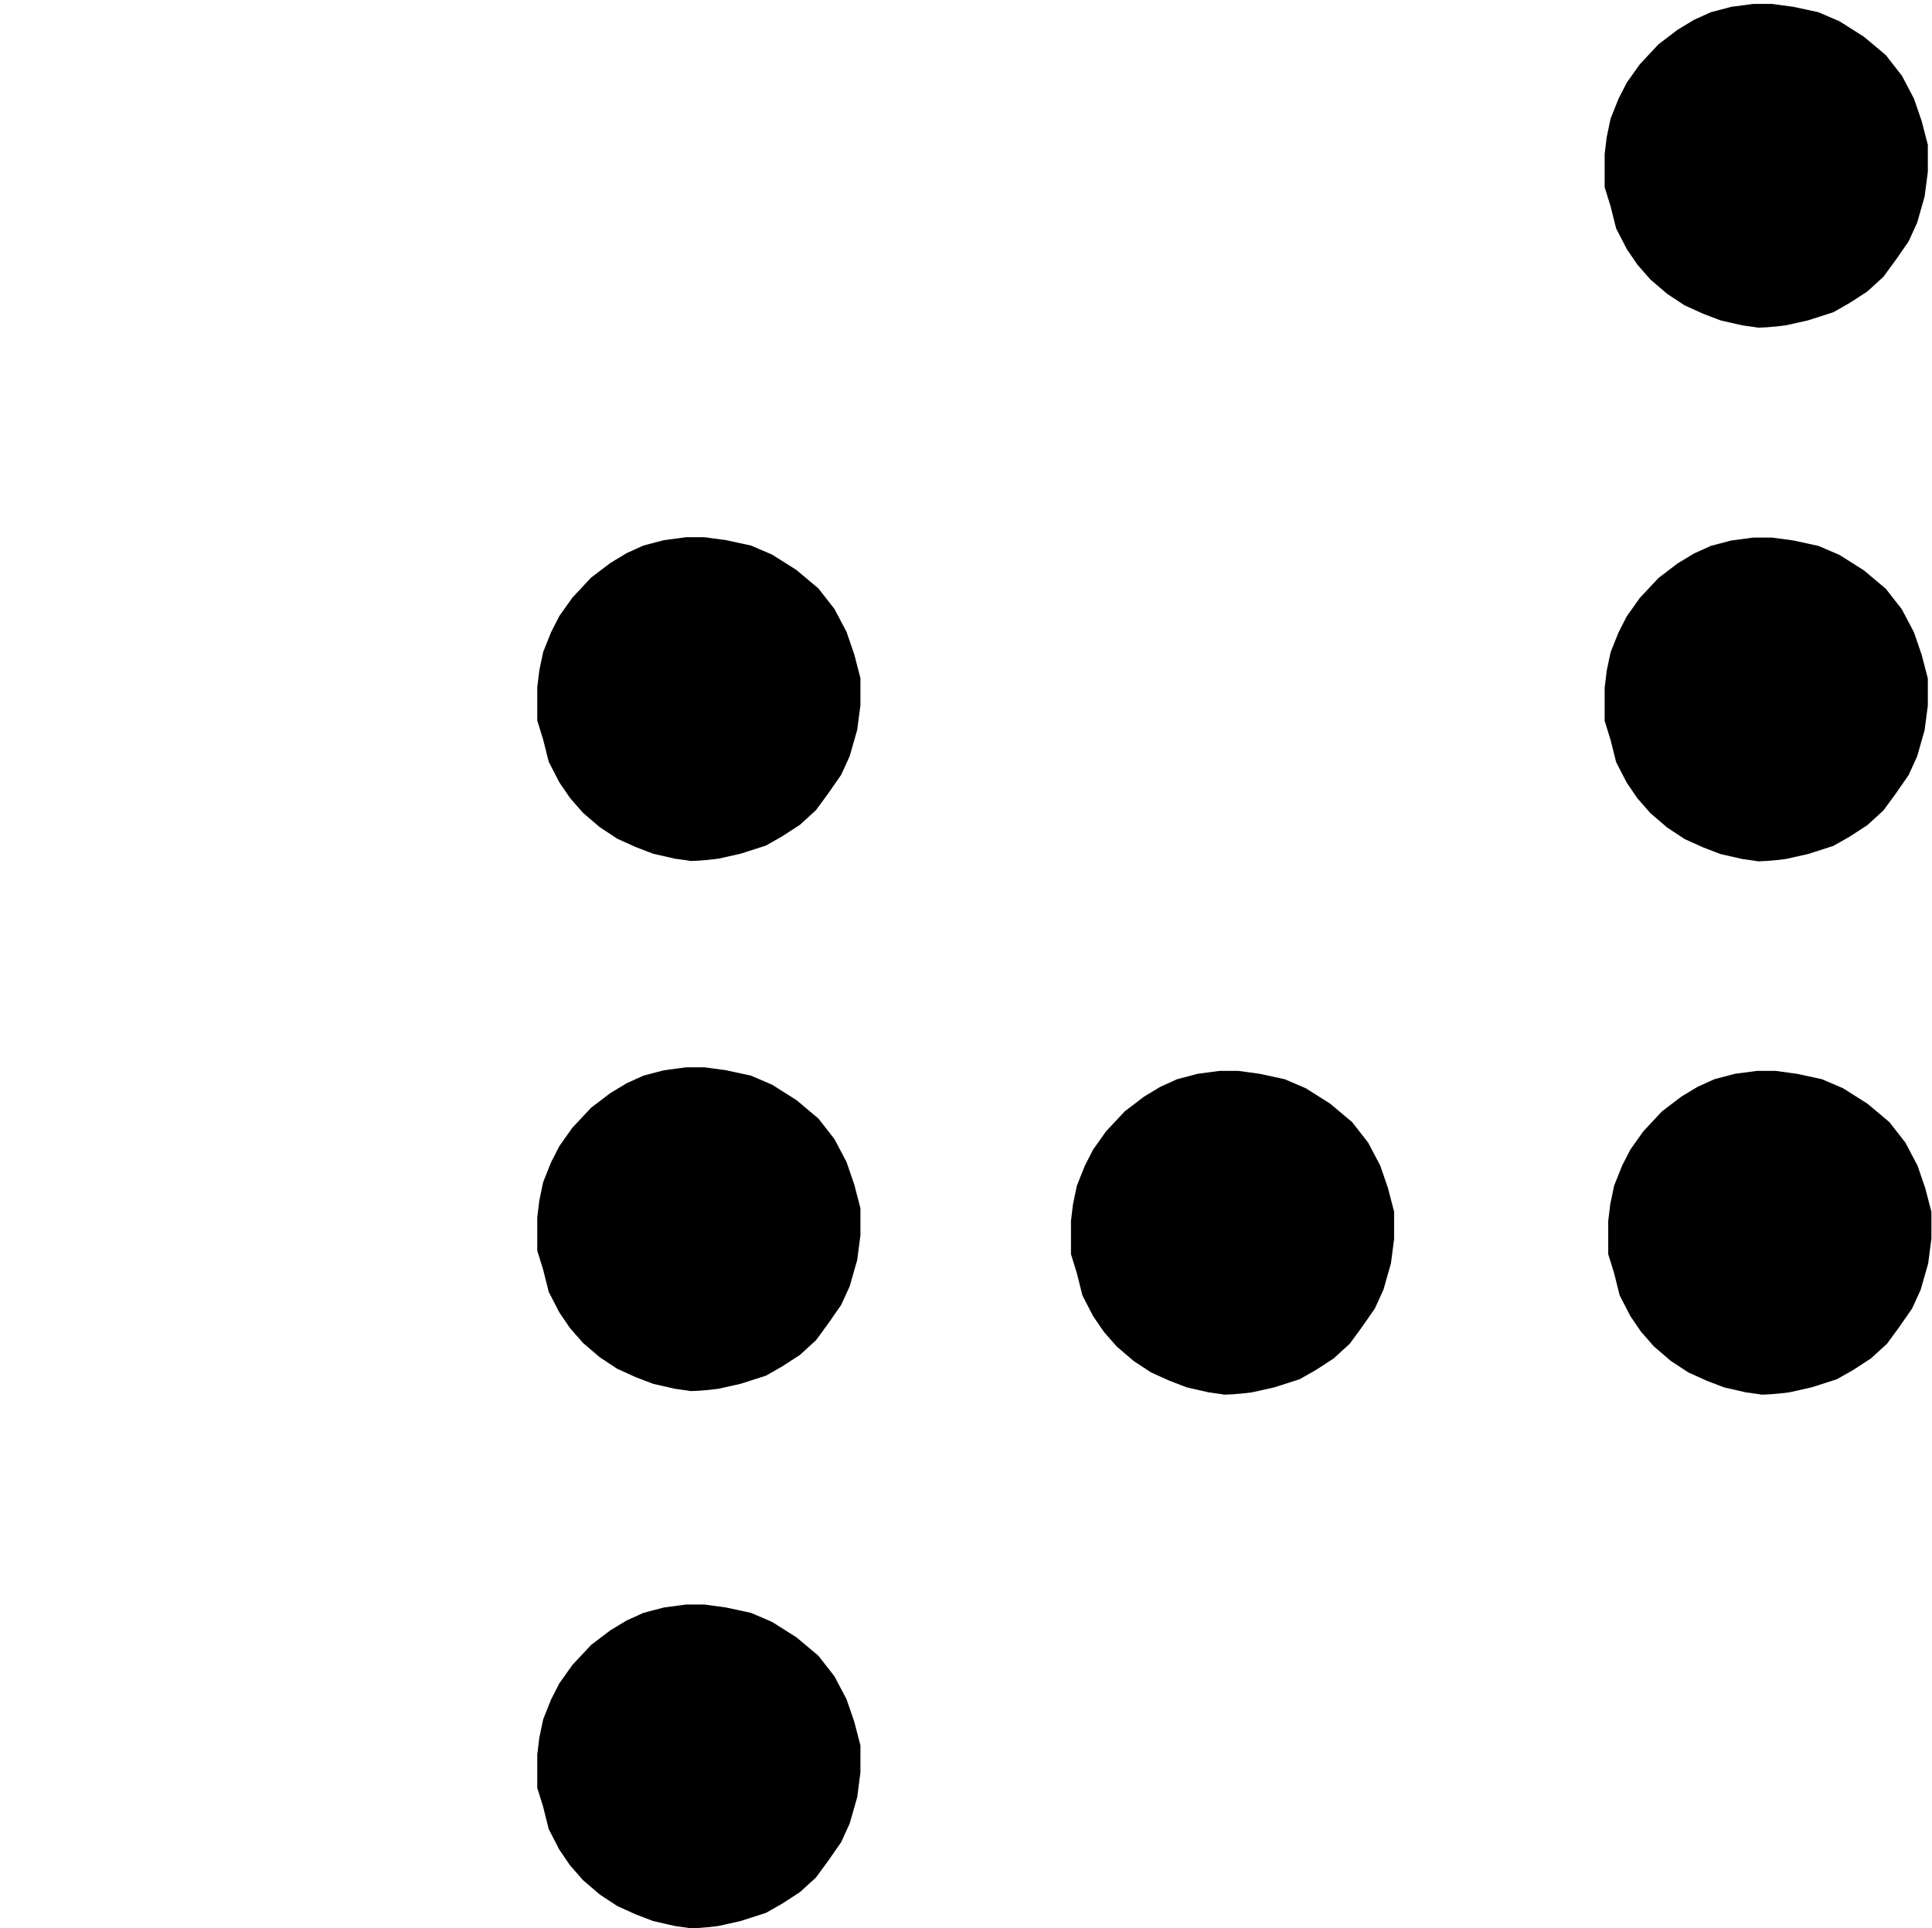 <svg viewBox="0 0 543 542" version="1.1" xmlns="http://www.w3.org/2000/svg" xmlns:xlink="http://www.w3.org/1999/xlink">
  <g>
    <path data-channels="1" d="M196.415,241.905 C198.24,241.783 200.061,241.601 201.879,241.356 L208.115,239.962 L215.266,237.67 L219.814,235.086 L224.817,231.84 L229.344,227.707 L232.842,222.93 L236.41,217.791 L238.817,212.529 L240.925,205.142 L241.83,198.198 L241.83,190.603 L240.083,183.893 L237.926,177.617 L234.536,171.18 L230.012,165.386 L223.854,160.217 L217.006,155.887 L211.077,153.34 L204.036,151.819 L198.018,151 L192.82,151 L186.607,151.819 L180.833,153.34 L176.125,155.474 L171.522,158.252 L166.119,162.365 L160.871,167.982 L157.222,173.121 L154.918,177.617 L152.664,183.251 L151.575,188.451 L151,193.188 L151,196.875 L151,202.518 L152.664,207.901 L154.225,214.119 L157.222,219.925 L160.221,224.317 L163.851,228.461 L168.574,232.506 L173.508,235.753 L178.696,238.096 L183.569,239.962 L189.695,241.356 L193.631,241.905 C193.663,242.026 194.591,242.026 196.415,241.905 Z" id="fluxel10"></path>
    <path data-channels="3" d="M196.415,390.905 C198.24,390.783 200.061,390.601 201.879,390.356 L208.115,388.962 L215.266,386.67 L219.814,384.086 L224.817,380.84 L229.344,376.707 L232.842,371.93 L236.41,366.791 L238.817,361.529 L240.925,354.142 L241.83,347.198 L241.83,339.603 L240.083,332.893 L237.926,326.617 L234.536,320.18 L230.012,314.386 L223.854,309.217 L217.006,304.887 L211.077,302.34 L204.036,300.819 L198.018,300 L192.82,300 L186.607,300.819 L180.833,302.34 L176.125,304.474 L171.522,307.252 L166.119,311.365 L160.871,316.982 L157.222,322.121 L154.918,326.617 L152.664,332.251 L151.575,337.451 L151,342.188 L151,345.875 L151,351.518 L152.664,356.901 L154.225,363.119 L157.222,368.925 L160.221,373.317 L163.851,377.461 L168.574,381.506 L173.508,384.753 L178.696,387.096 L183.569,388.962 L189.695,390.356 L193.631,390.905 C193.663,391.026 194.591,391.026 196.415,390.905 Z" id="fluxel9"></path>
    <path data-channels="4" d="M196.415,541.905 C198.24,541.783 200.061,541.601 201.879,541.356 L208.115,539.962 L215.266,537.67 L219.814,535.086 L224.817,531.84 L229.344,527.707 L232.842,522.93 L236.41,517.791 L238.817,512.529 L240.925,505.142 L241.83,498.198 L241.83,490.603 L240.083,483.893 L237.926,477.617 L234.536,471.18 L230.012,465.386 L223.854,460.217 L217.006,455.887 L211.077,453.34 L204.036,451.819 L198.018,451 L192.82,451 L186.607,451.819 L180.833,453.34 L176.125,455.474 L171.522,458.252 L166.119,462.365 L160.871,467.982 L157.222,473.121 L154.918,477.617 L152.664,483.251 L151.575,488.451 L151,493.188 L151,496.875 L151,502.518 L152.664,507.901 L154.225,514.119 L157.222,519.925 L160.221,524.317 L163.851,528.461 L168.574,532.506 L173.508,535.753 L178.696,538.096 L183.569,539.962 L189.695,541.356 L193.631,541.905 C193.663,542.026 194.591,542.026 196.415,541.905 Z" id="fluxel6"></path>
    <path data-channels="6" d="M346.415,391.905 C348.24,391.783 350.061,391.601 351.879,391.356 L358.115,389.962 L365.266,387.67 L369.814,385.086 L374.817,381.84 L379.344,377.707 L382.842,372.93 L386.41,367.791 L388.817,362.529 L390.925,355.142 L391.83,348.198 L391.83,340.603 L390.083,333.893 L387.926,327.617 L384.536,321.18 L380.012,315.386 L373.854,310.217 L367.006,305.887 L361.077,303.34 L354.036,301.819 L348.018,301 L342.82,301 L336.607,301.819 L330.833,303.34 L326.125,305.474 L321.522,308.252 L316.119,312.365 L310.871,317.982 L307.222,323.121 L304.918,327.617 L302.664,333.251 L301.575,338.451 L301,343.188 L301,346.875 L301,352.518 L302.664,357.901 L304.225,364.119 L307.222,369.925 L310.221,374.317 L313.851,378.461 L318.574,382.506 L323.508,385.753 L328.696,388.096 L333.569,389.962 L339.695,391.356 L343.631,391.905 C343.663,392.026 344.591,392.026 346.415,391.905 Z" id="fluxel5"></path>
    <path data-channels="7" d="M497.415,391.905 C499.24,391.783 501.061,391.601 502.879,391.356 L509.115,389.962 L516.266,387.67 L520.814,385.086 L525.817,381.84 L530.344,377.707 L533.842,372.93 L537.41,367.791 L539.817,362.529 L541.925,355.142 L542.83,348.198 L542.83,340.603 L541.083,333.893 L538.926,327.617 L535.536,321.18 L531.012,315.386 L524.854,310.217 L518.006,305.887 L512.077,303.34 L505.036,301.819 L499.018,301 L493.82,301 L487.607,301.819 L481.833,303.34 L477.125,305.474 L472.522,308.252 L467.119,312.365 L461.871,317.982 L458.222,323.121 L455.918,327.617 L453.664,333.251 L452.575,338.451 L452,343.188 L452,346.875 L452,352.518 L453.664,357.901 L455.225,364.119 L458.222,369.925 L461.221,374.317 L464.851,378.461 L469.574,382.506 L474.508,385.753 L479.696,388.096 L484.569,389.962 L490.695,391.356 L494.631,391.905 C494.663,392.026 495.591,392.026 497.415,391.905 Z" id="fluxel4"></path>
    <path data-channels="8" d="M496.415,242 C498.24,241.879 500.061,241.696 501.879,241.452 L508.115,240.057 L515.266,237.766 L519.814,235.182 L524.817,231.936 L529.344,227.803 L532.842,223.026 L536.41,217.887 L538.817,212.624 L540.925,205.237 L541.83,198.294 L541.83,190.699 L540.083,183.988 L537.926,177.712 L534.536,171.275 L530.012,165.482 L523.854,160.313 L517.006,155.982 L511.077,153.435 L504.036,151.914 L498.018,151.095 L492.82,151.095 L486.607,151.914 L480.833,153.435 L476.125,155.569 L471.522,158.348 L466.119,162.46 L460.871,168.078 L457.222,173.217 L454.918,177.712 L452.664,183.346 L451.575,188.546 L451,193.284 L451,196.97 L451,202.613 L452.664,207.997 L454.225,214.215 L457.222,220.02 L460.221,224.412 L463.851,228.557 L468.574,232.601 L473.508,235.849 L478.696,238.192 L483.569,240.057 L489.695,241.452 L493.631,242 C493.663,242.121 494.591,242.121 496.415,242 Z" id="fluxel3"></path>
    <path data-channels="9" d="M496.415,92 C498.24,91.879 500.061,91.696 501.879,91.452 L508.115,90.057 L515.266,87.766 L519.814,85.182 L524.817,81.936 L529.344,77.803 L532.842,73.026 L536.41,67.887 L538.817,62.624 L540.925,55.237 L541.83,48.294 L541.83,40.699 L540.083,33.988 L537.926,27.712 L534.536,21.275 L530.012,15.482 L523.854,10.313 L517.006,5.982 L511.077,3.435 L504.036,1.914 L498.018,1.095 L492.82,1.095 L486.607,1.914 L480.833,3.435 L476.125,5.569 L471.522,8.348 L466.119,12.46 L460.871,18.078 L457.222,23.217 L454.918,27.712 L452.664,33.346 L451.575,38.546 L451,43.284 L451,46.97 L451,52.613 L452.664,57.997 L454.225,64.215 L457.222,70.02 L460.221,74.412 L463.851,78.557 L468.574,82.601 L473.508,85.849 L478.696,88.192 L483.569,90.057 L489.695,91.452 L493.631,92 C493.663,92.121 494.591,92.121 496.415,92 Z" id="fluxel2"></path>
  </g>
</svg>
